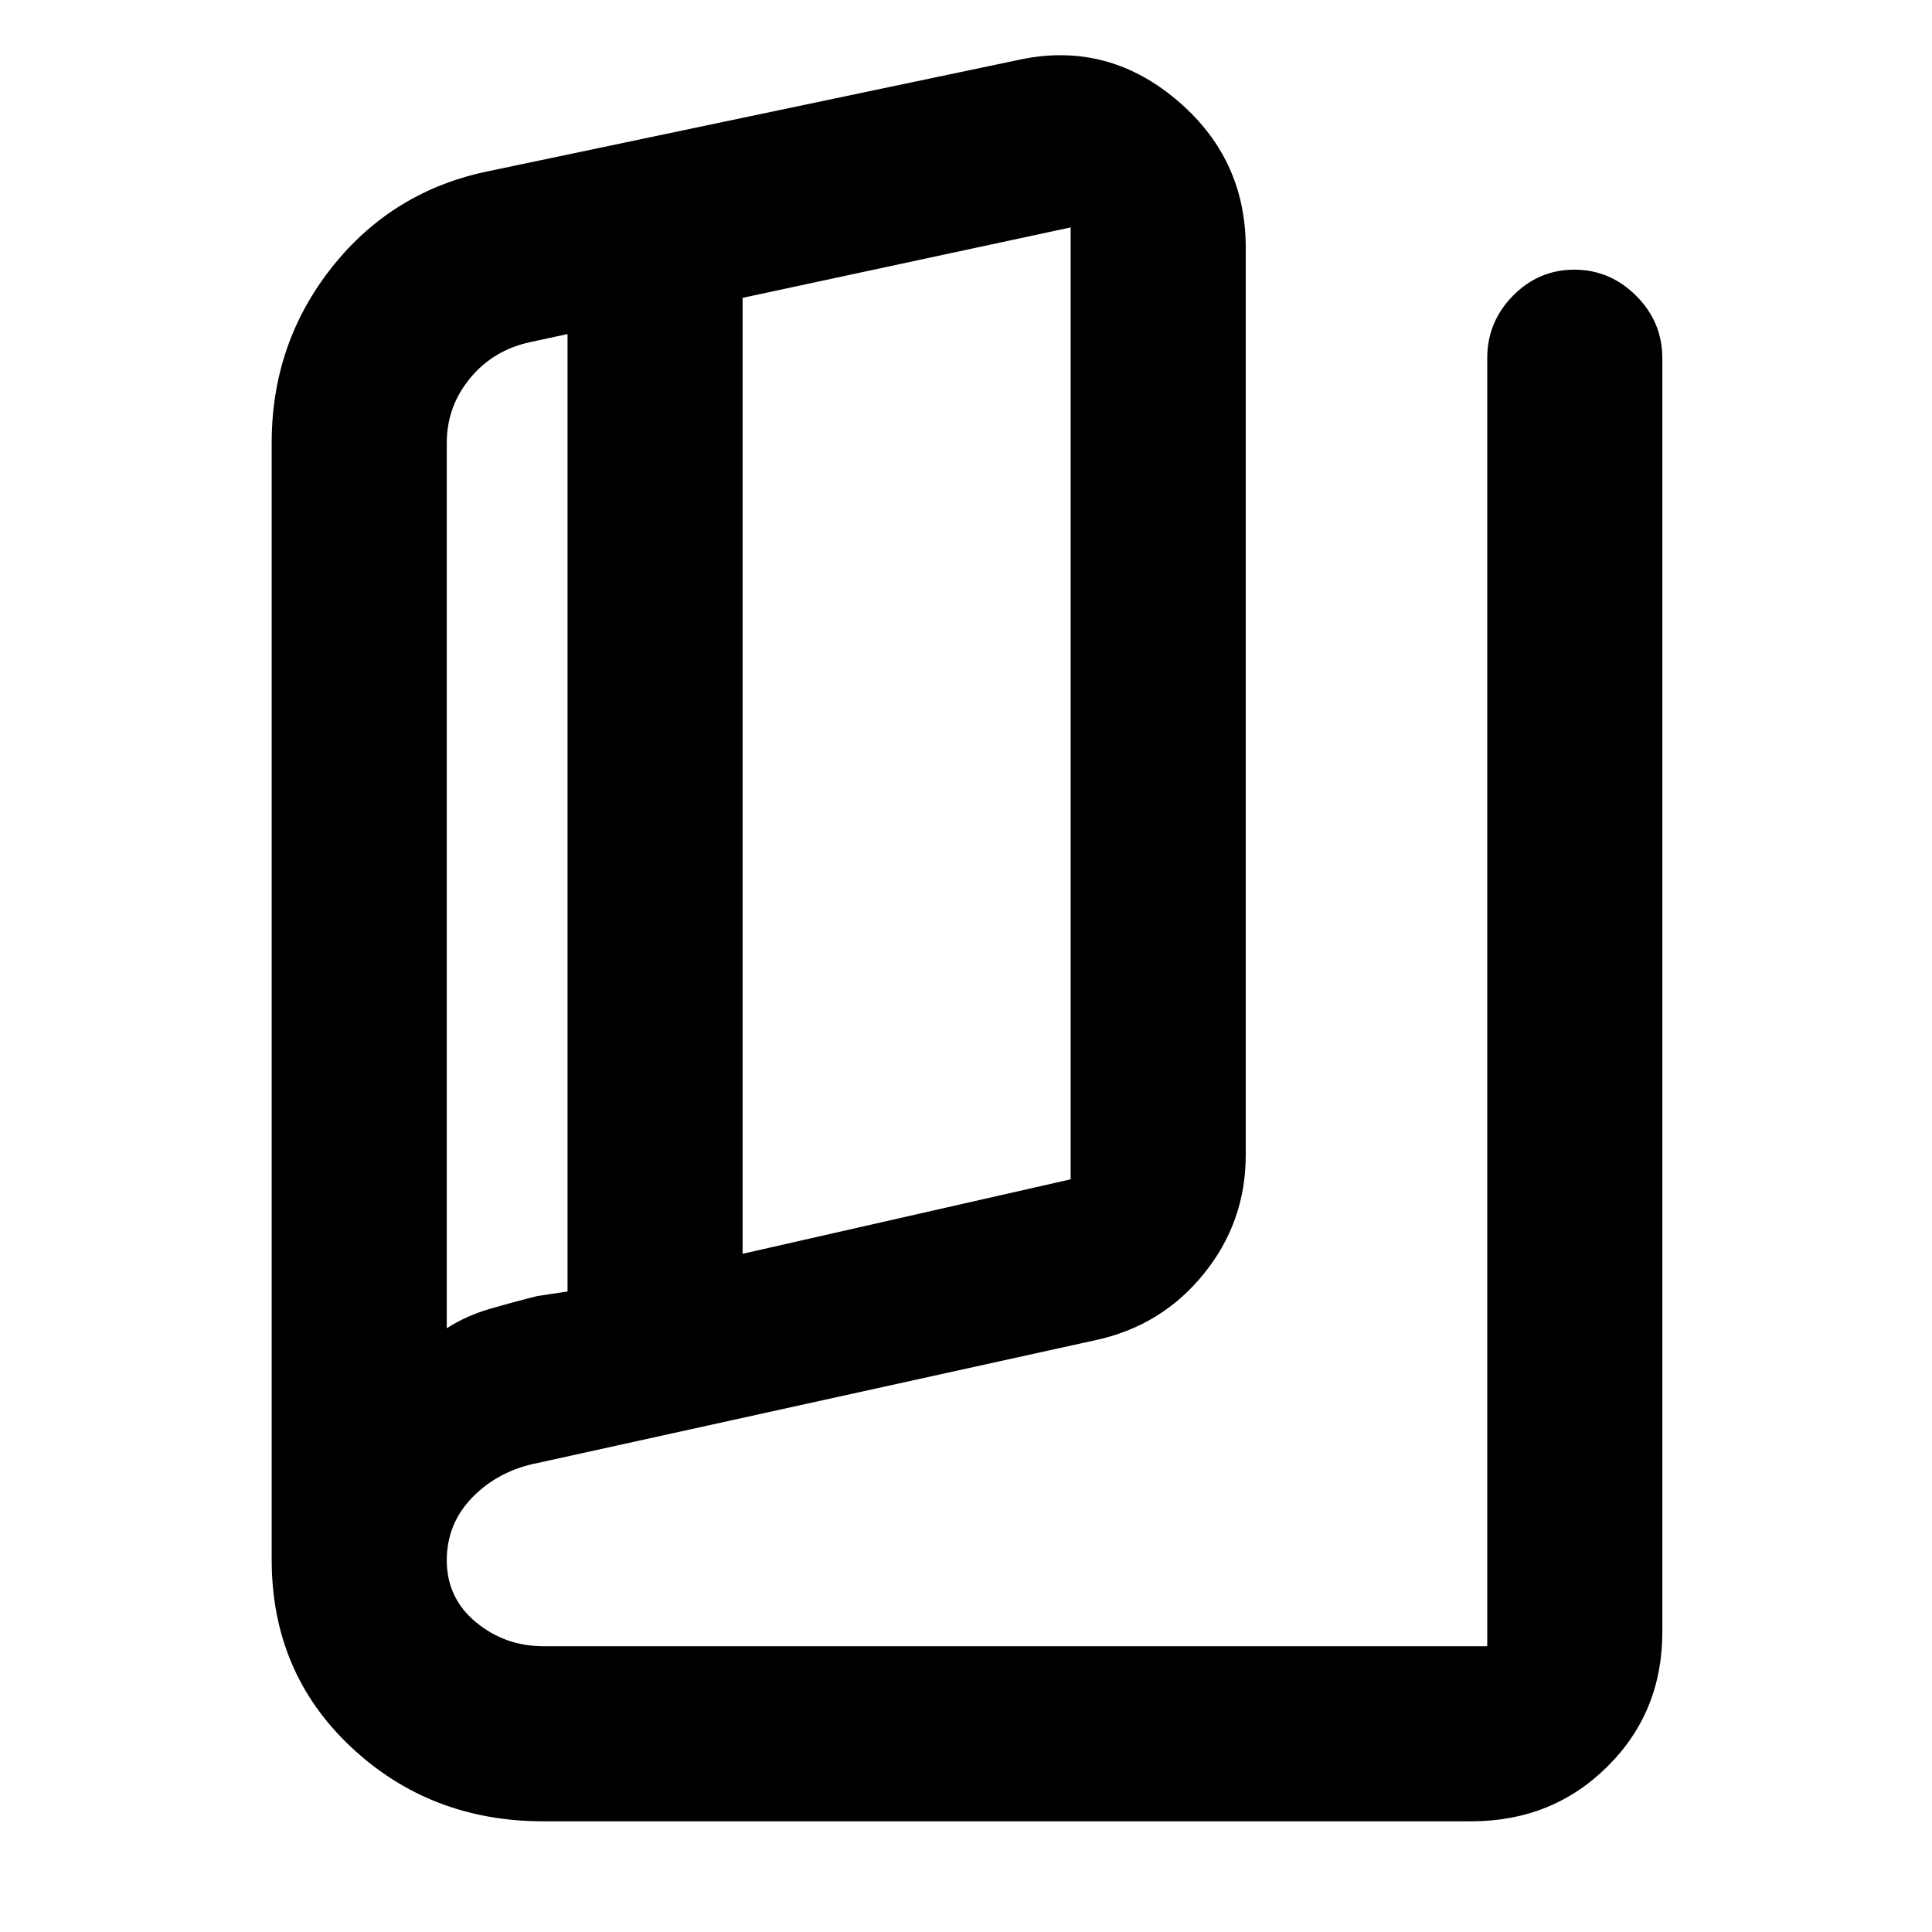 <svg xmlns="http://www.w3.org/2000/svg" width="48" height="48" viewBox="0 -960 960 960"><path d="M270-55q-56.318 0-95.659-36.995Q135-128.991 135-185v-555q0-49.566 30.118-87.434Q195.235-865.302 243-875l262-55q44-10 79 19.093T619-837v451q0 33.311-21 59.155Q577-301 544-294l-276.667 60.908q-19.476 3.784-32.404 16.916Q222-203.044 222-184.686 222-166 236.419-154t33.643 12H739v-640q0-18.05 12.763-31.025Q764.526-826 782.263-826 800-826 813-813.025T826-782v633q0 39.8-27.394 66.9Q771.213-55 731-55H270Zm99-282 163-37v-473l-163 35v475Zm-87 18.734V-794l-18.577 4Q245-786 233.5-771.962 222-757.923 222-740v440q9.625-6.2 21.312-9.6Q255-313 267-316l15-2.266ZM222-790v490-490Z"/></svg>